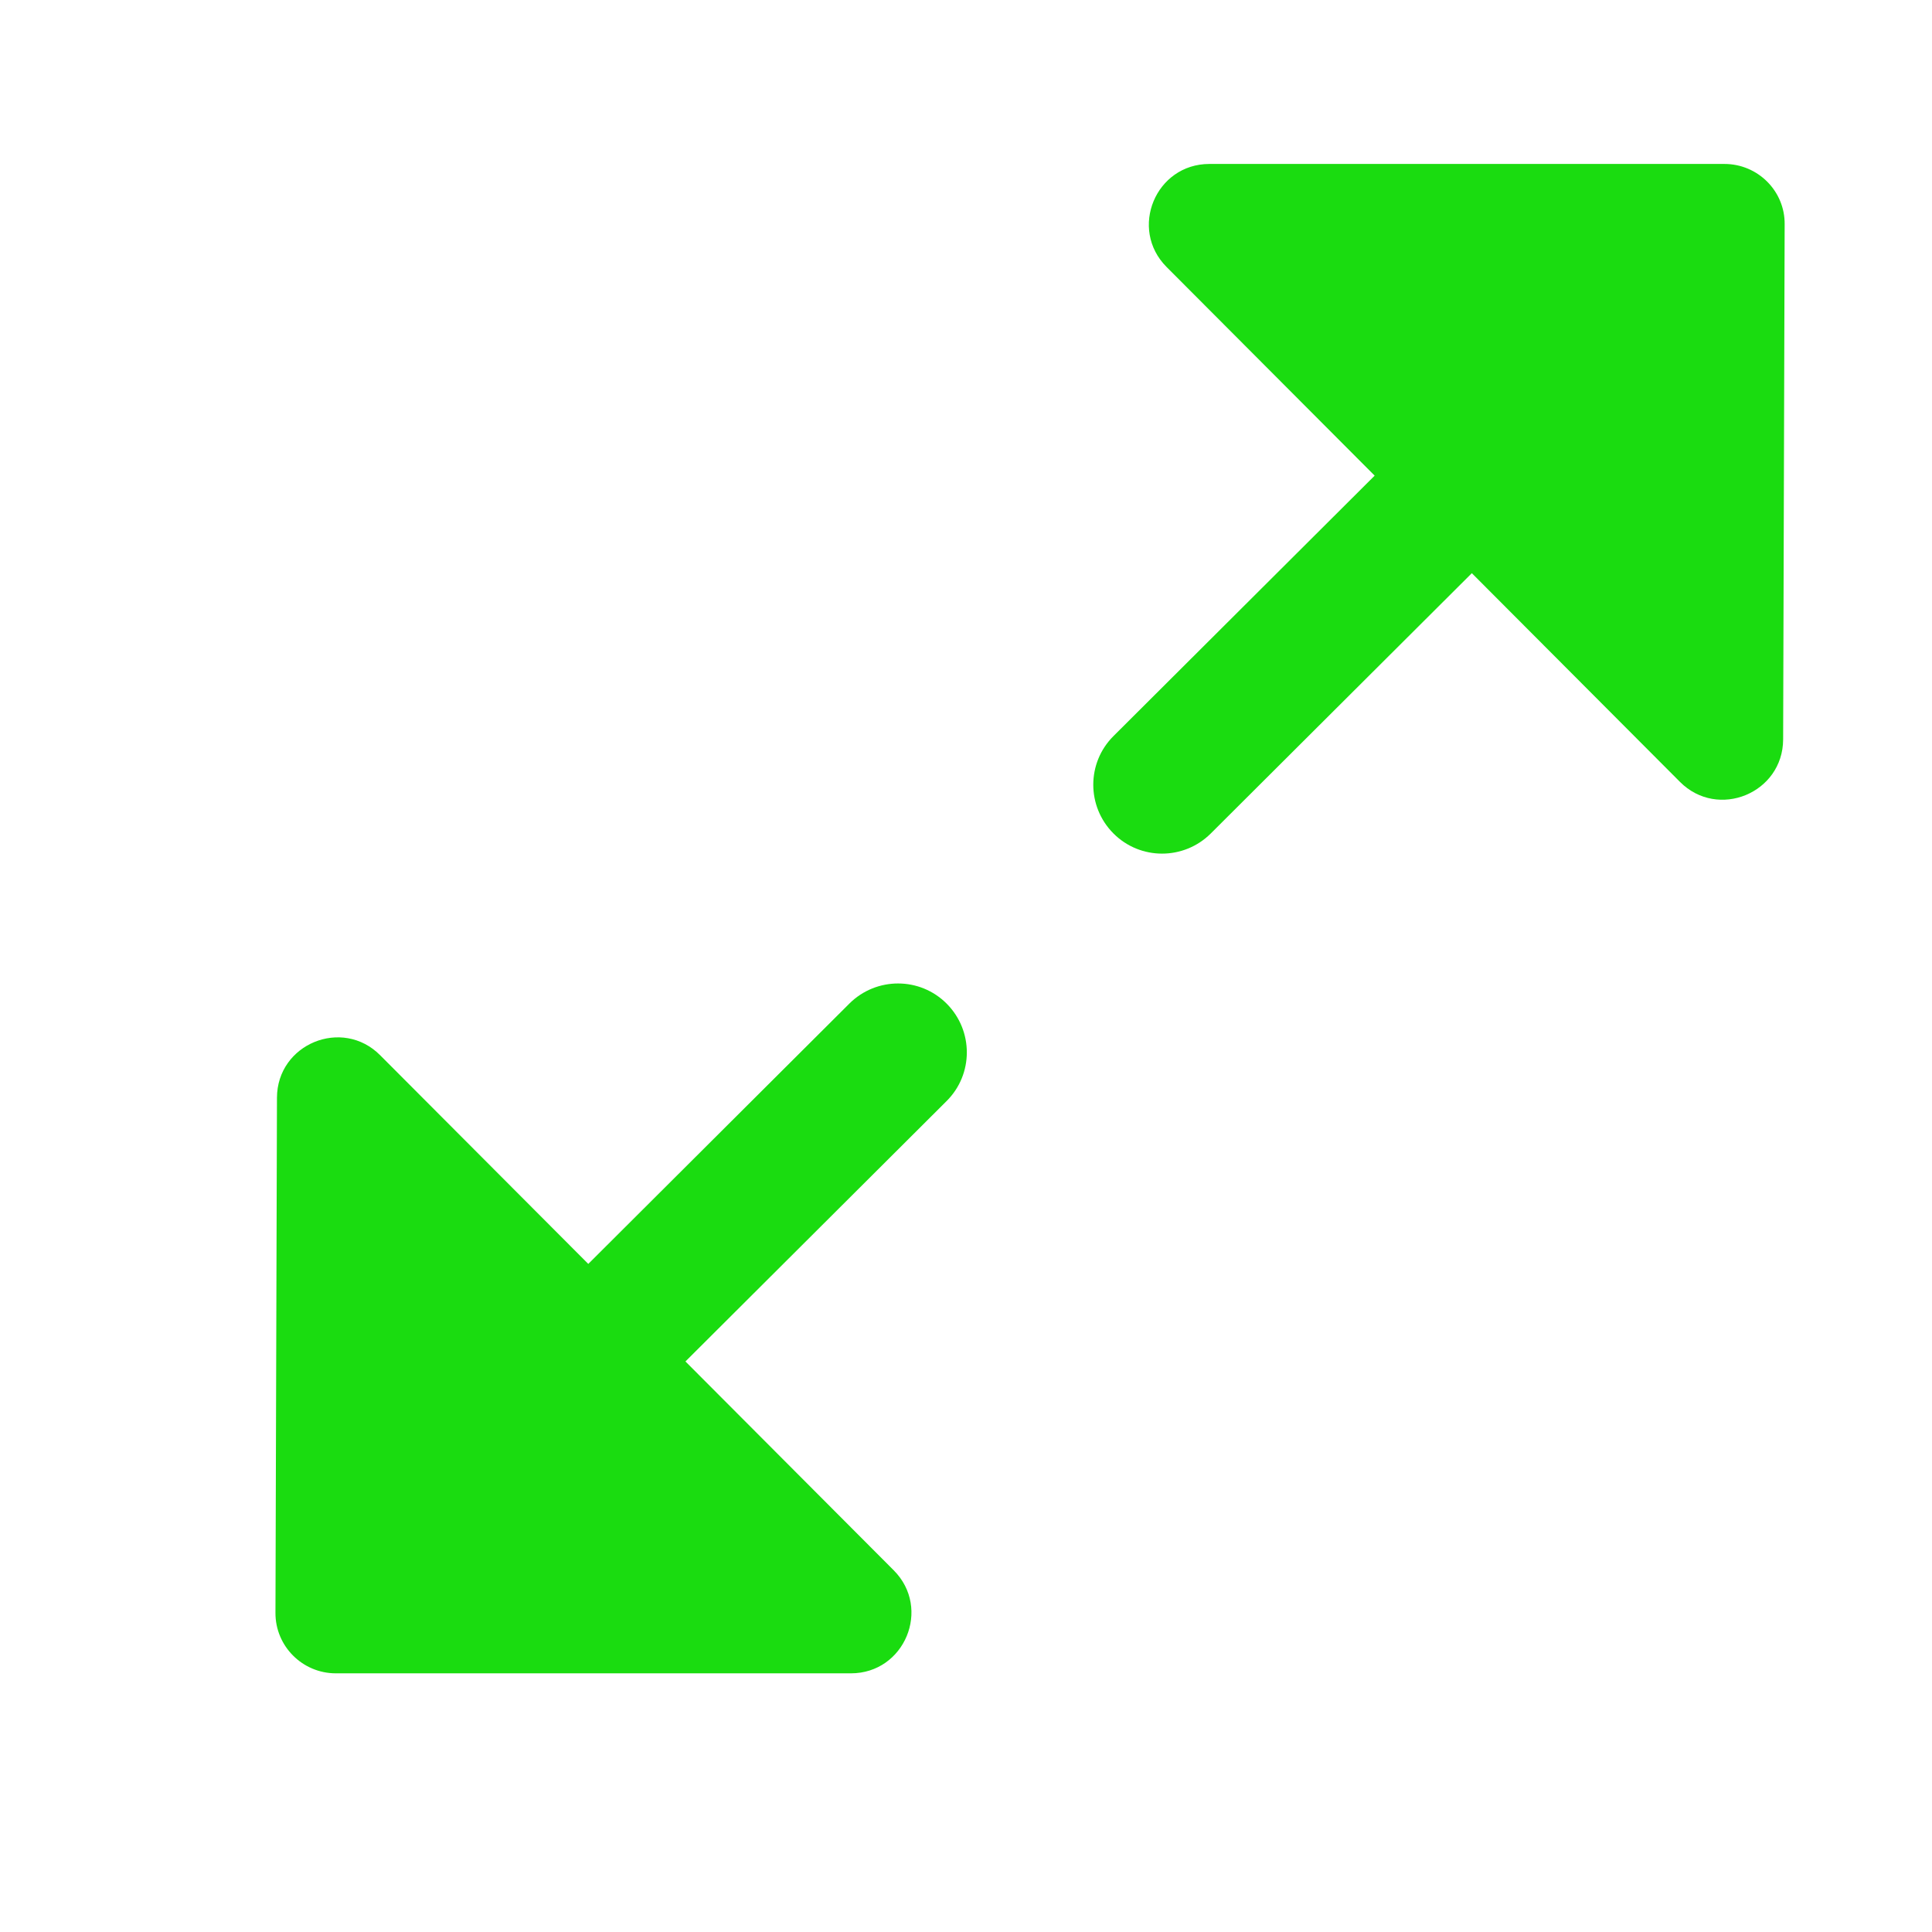 <?xml version="1.0" standalone="no"?><!DOCTYPE svg PUBLIC "-//W3C//DTD SVG 1.1//EN" "http://www.w3.org/Graphics/SVG/1.1/DTD/svg11.dtd"><svg t="1628607708040" class="icon" viewBox="0 0 1024 1024" version="1.1" xmlns="http://www.w3.org/2000/svg" p-id="2041" xmlns:xlink="http://www.w3.org/1999/xlink" width="128" height="128"><defs><style type="text/css"></style></defs><path d="M914 86.9H641c-28.5 0-42.8 34.4-22.7 54.6l110.3 110.6-138.4 138c-14.3 14.2-14.3 37.3-0.1 51.6 14.2 14.3 37.3 14.3 51.6 0.1l138.4-138 110.3 110.6c20.1 20.2 54.6 6 54.7-22.5l0.8-273c0.2-17.6-14.2-32-31.9-32zM450.2 531.9l-138.4 138-110.3-110.6c-20.1-20.2-54.6-6-54.7 22.5l-0.8 273c-0.1 17.7 14.3 32.1 32 32.1h273c28.5 0 42.8-34.4 22.7-54.6L363.3 721.6l138.4-138c14.3-14.2 14.3-37.3 0.1-51.6s-37.3-14.3-51.6-0.1z" fill="#1adc10" p-id="2042"></path></svg>